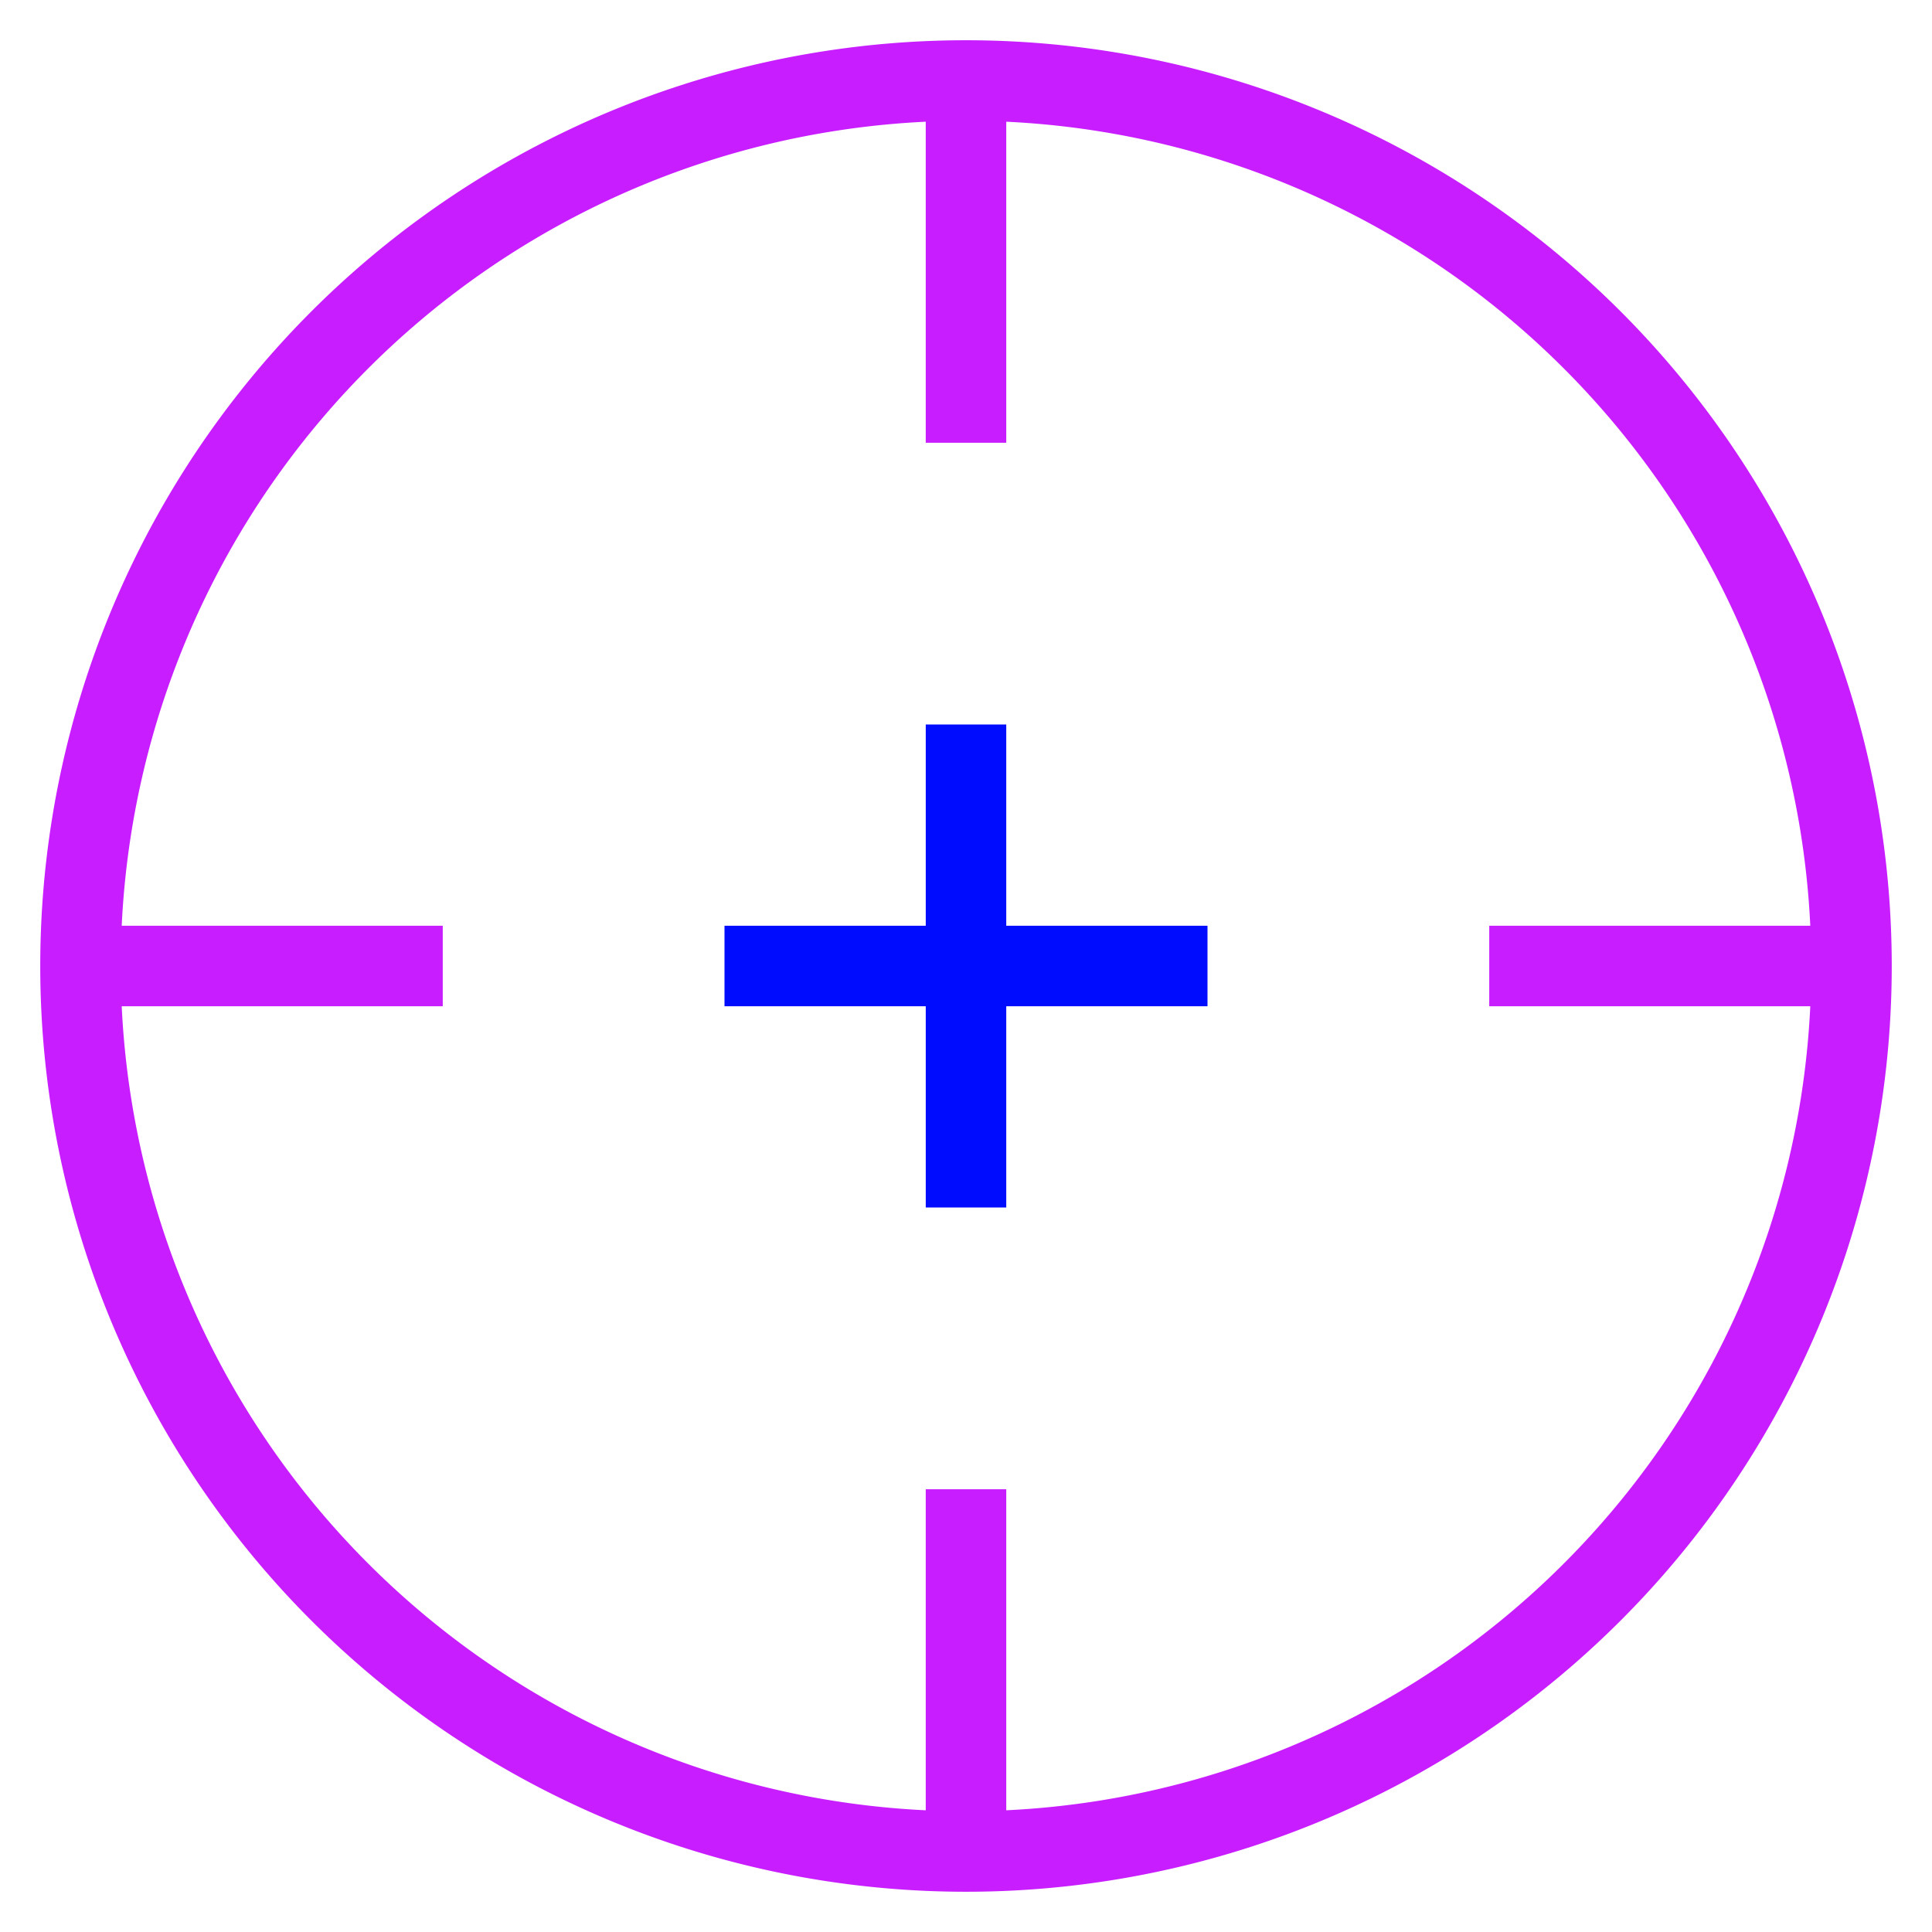 <svg xmlns="http://www.w3.org/2000/svg" fill="none" viewBox="0 0 24 24" id="Target-3--Streamline-Sharp-Neon">
  <desc>
    Target 3 Streamline Icon: https://streamlinehq.com
  </desc>
  <g id="target-3--shop-bullseye-shooting-target">
    <path id="ellipse 169" stroke="#c71dff" d="M1 12a11 11 0 1 0 22 0 11 11 0 1 0 -22 0" stroke-width="1"></path>
    <path id="Vector 2983" stroke="#000cfe" d="M12 9v6" stroke-width="1"></path>
    <path id="Vector 2985" stroke="#c71dff" d="M12 1v4.5" stroke-width="1"></path>
    <path id="Vector 2987" stroke="#c71dff" d="m23 12 -4.5 0" stroke-width="1"></path>
    <path id="Vector 2986" stroke="#c71dff" d="M12 18.5V23" stroke-width="1"></path>
    <path id="Vector 2988" stroke="#c71dff" d="M5.5 12 1 12" stroke-width="1"></path>
    <path id="Vector 2984" stroke="#000cfe" d="m15 12 -6 0" stroke-width="1"></path>
  </g>
</svg>
